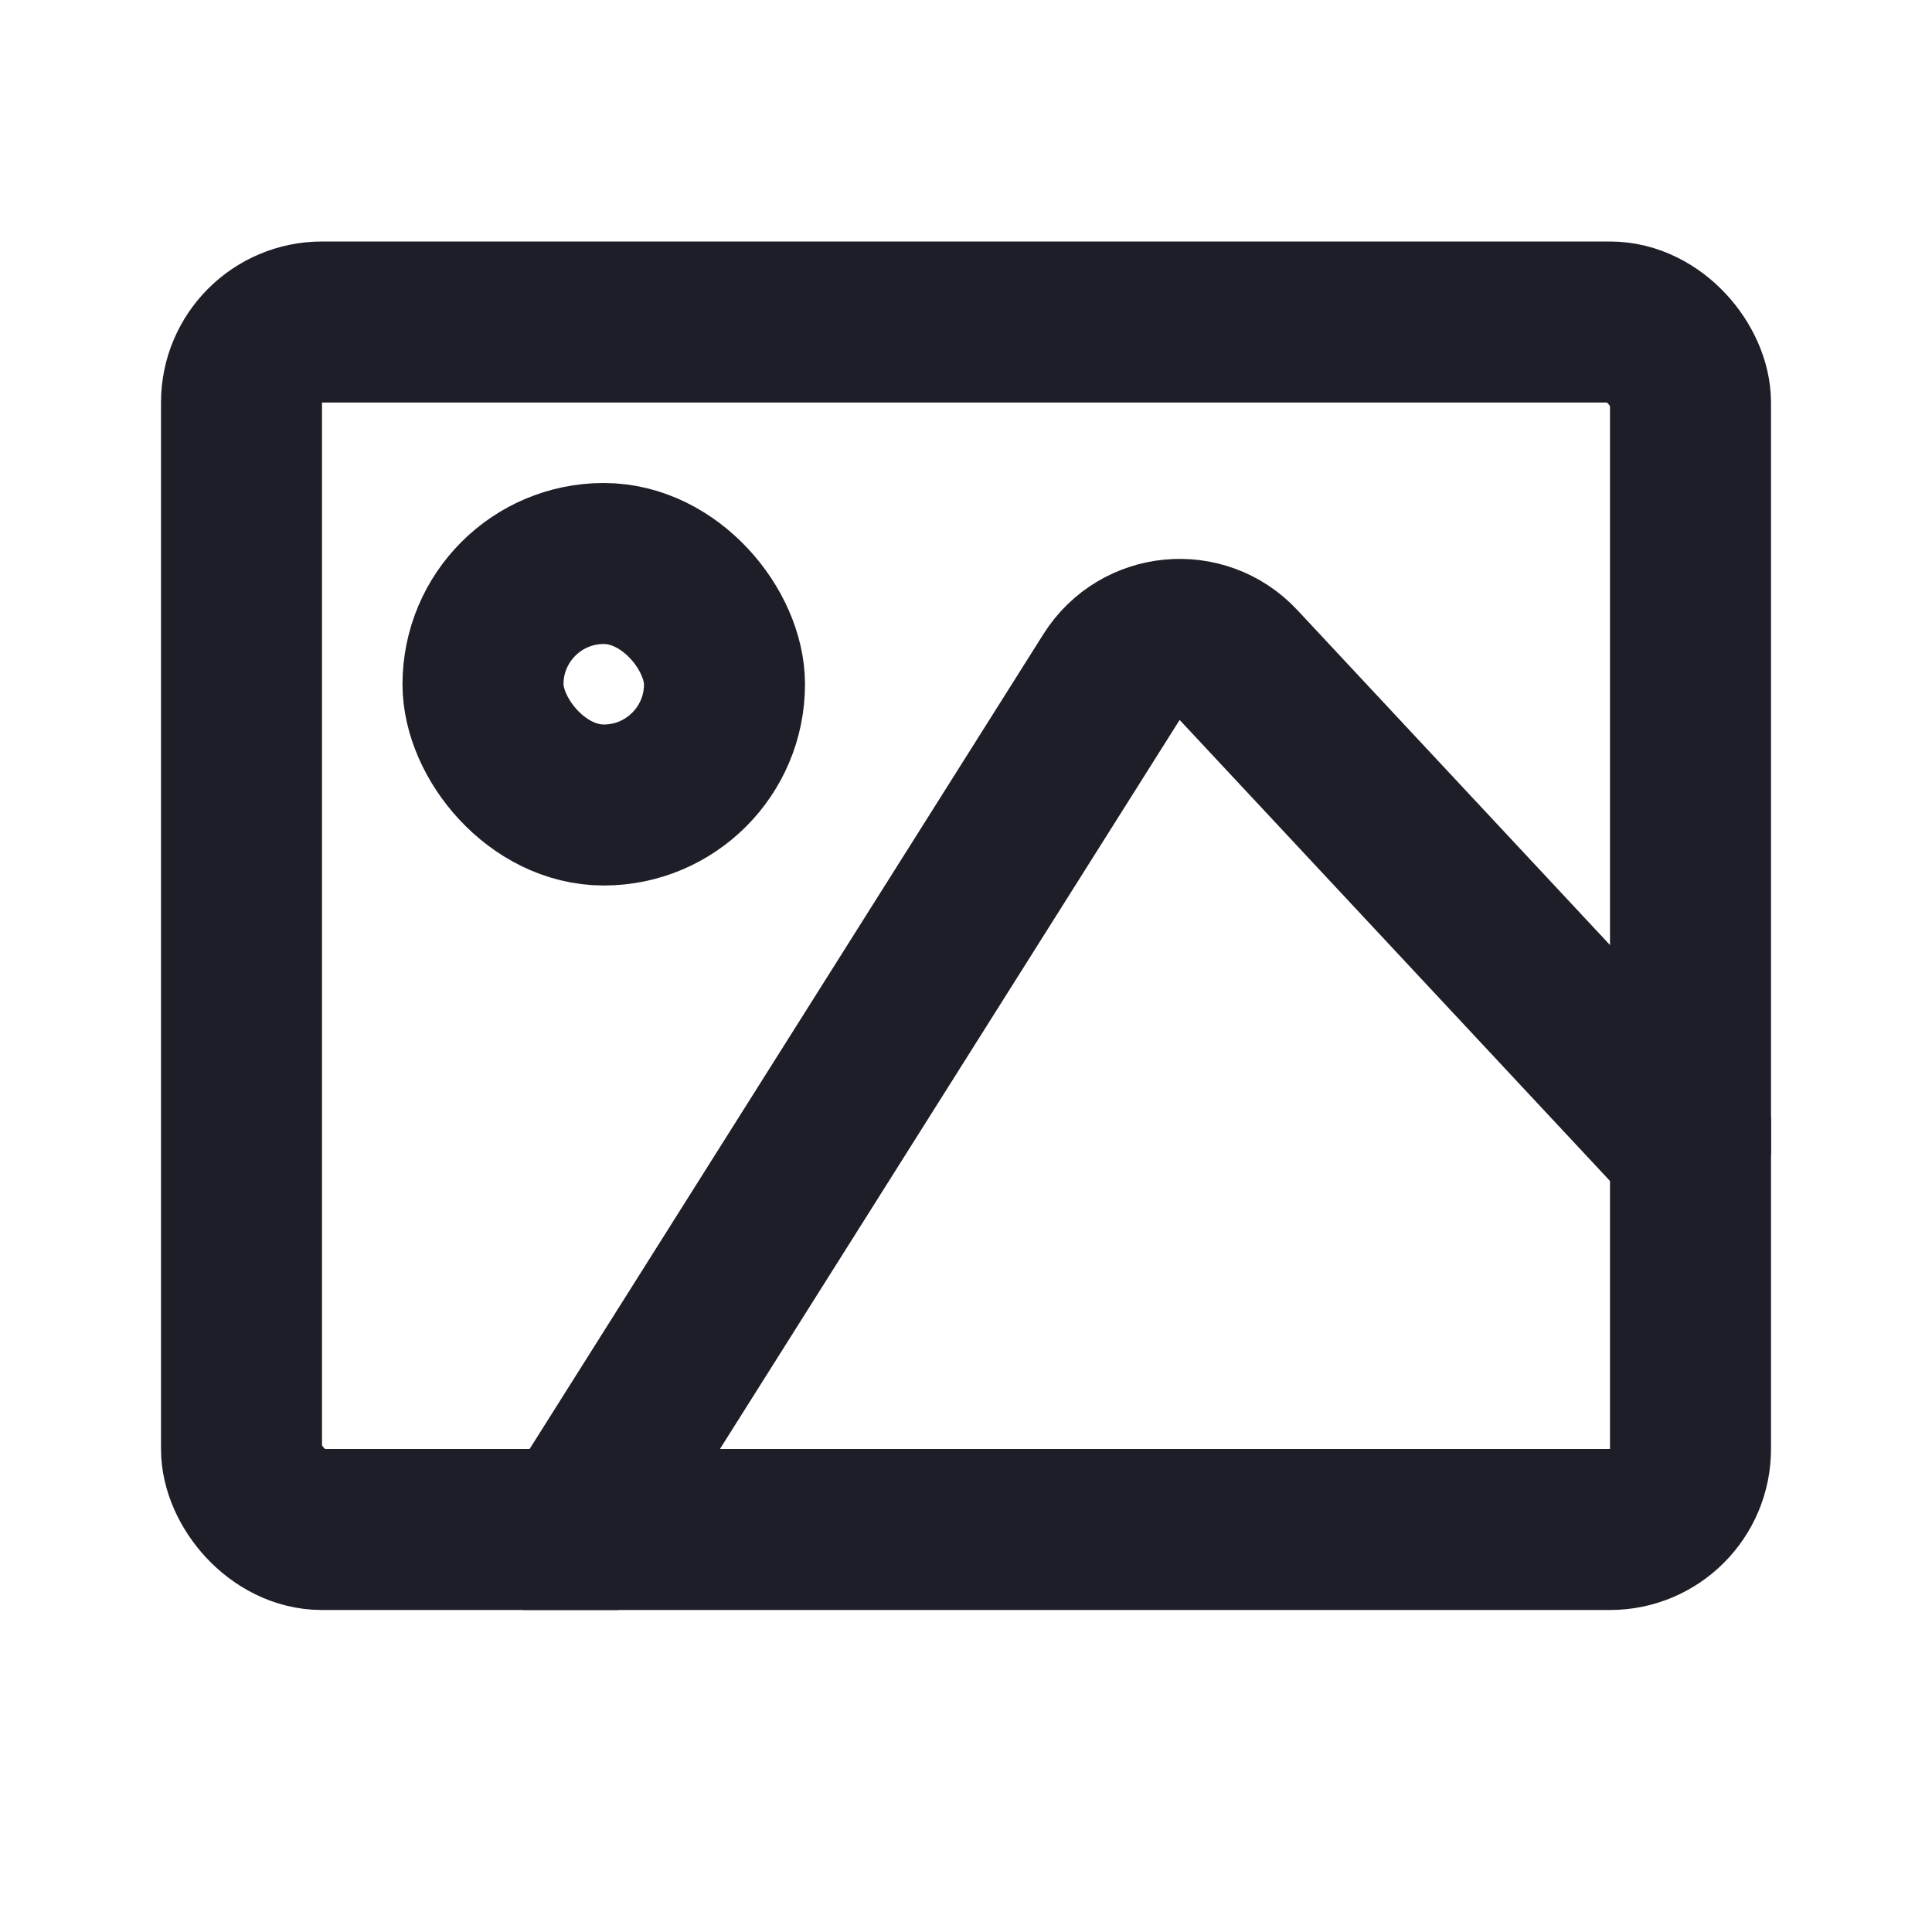 <svg width="24" height="24" viewBox="0 0 24 24" fill="none" xmlns="http://www.w3.org/2000/svg">
<g clip-path="url(#clip0_1662_855)">
<rect x="3" y="4" width="18" height="15" rx="1" stroke="#1E1E28" stroke-width="2"/>
<path d="M6.5 20L13.808 8.41C14.158 7.855 14.938 7.781 15.385 8.261L21.5 14.812" stroke="#1E1E28" stroke-width="2"/>
<rect x="6" y="7" width="3" height="3" rx="1.5" stroke="#1E1E28" stroke-width="2"/>
</g>
<defs>
<clipPath id="clip0_1662_855">
<rect width="20" height="17" fill="white" transform="translate(2 3)"/>
</clipPath>
</defs>
</svg>
